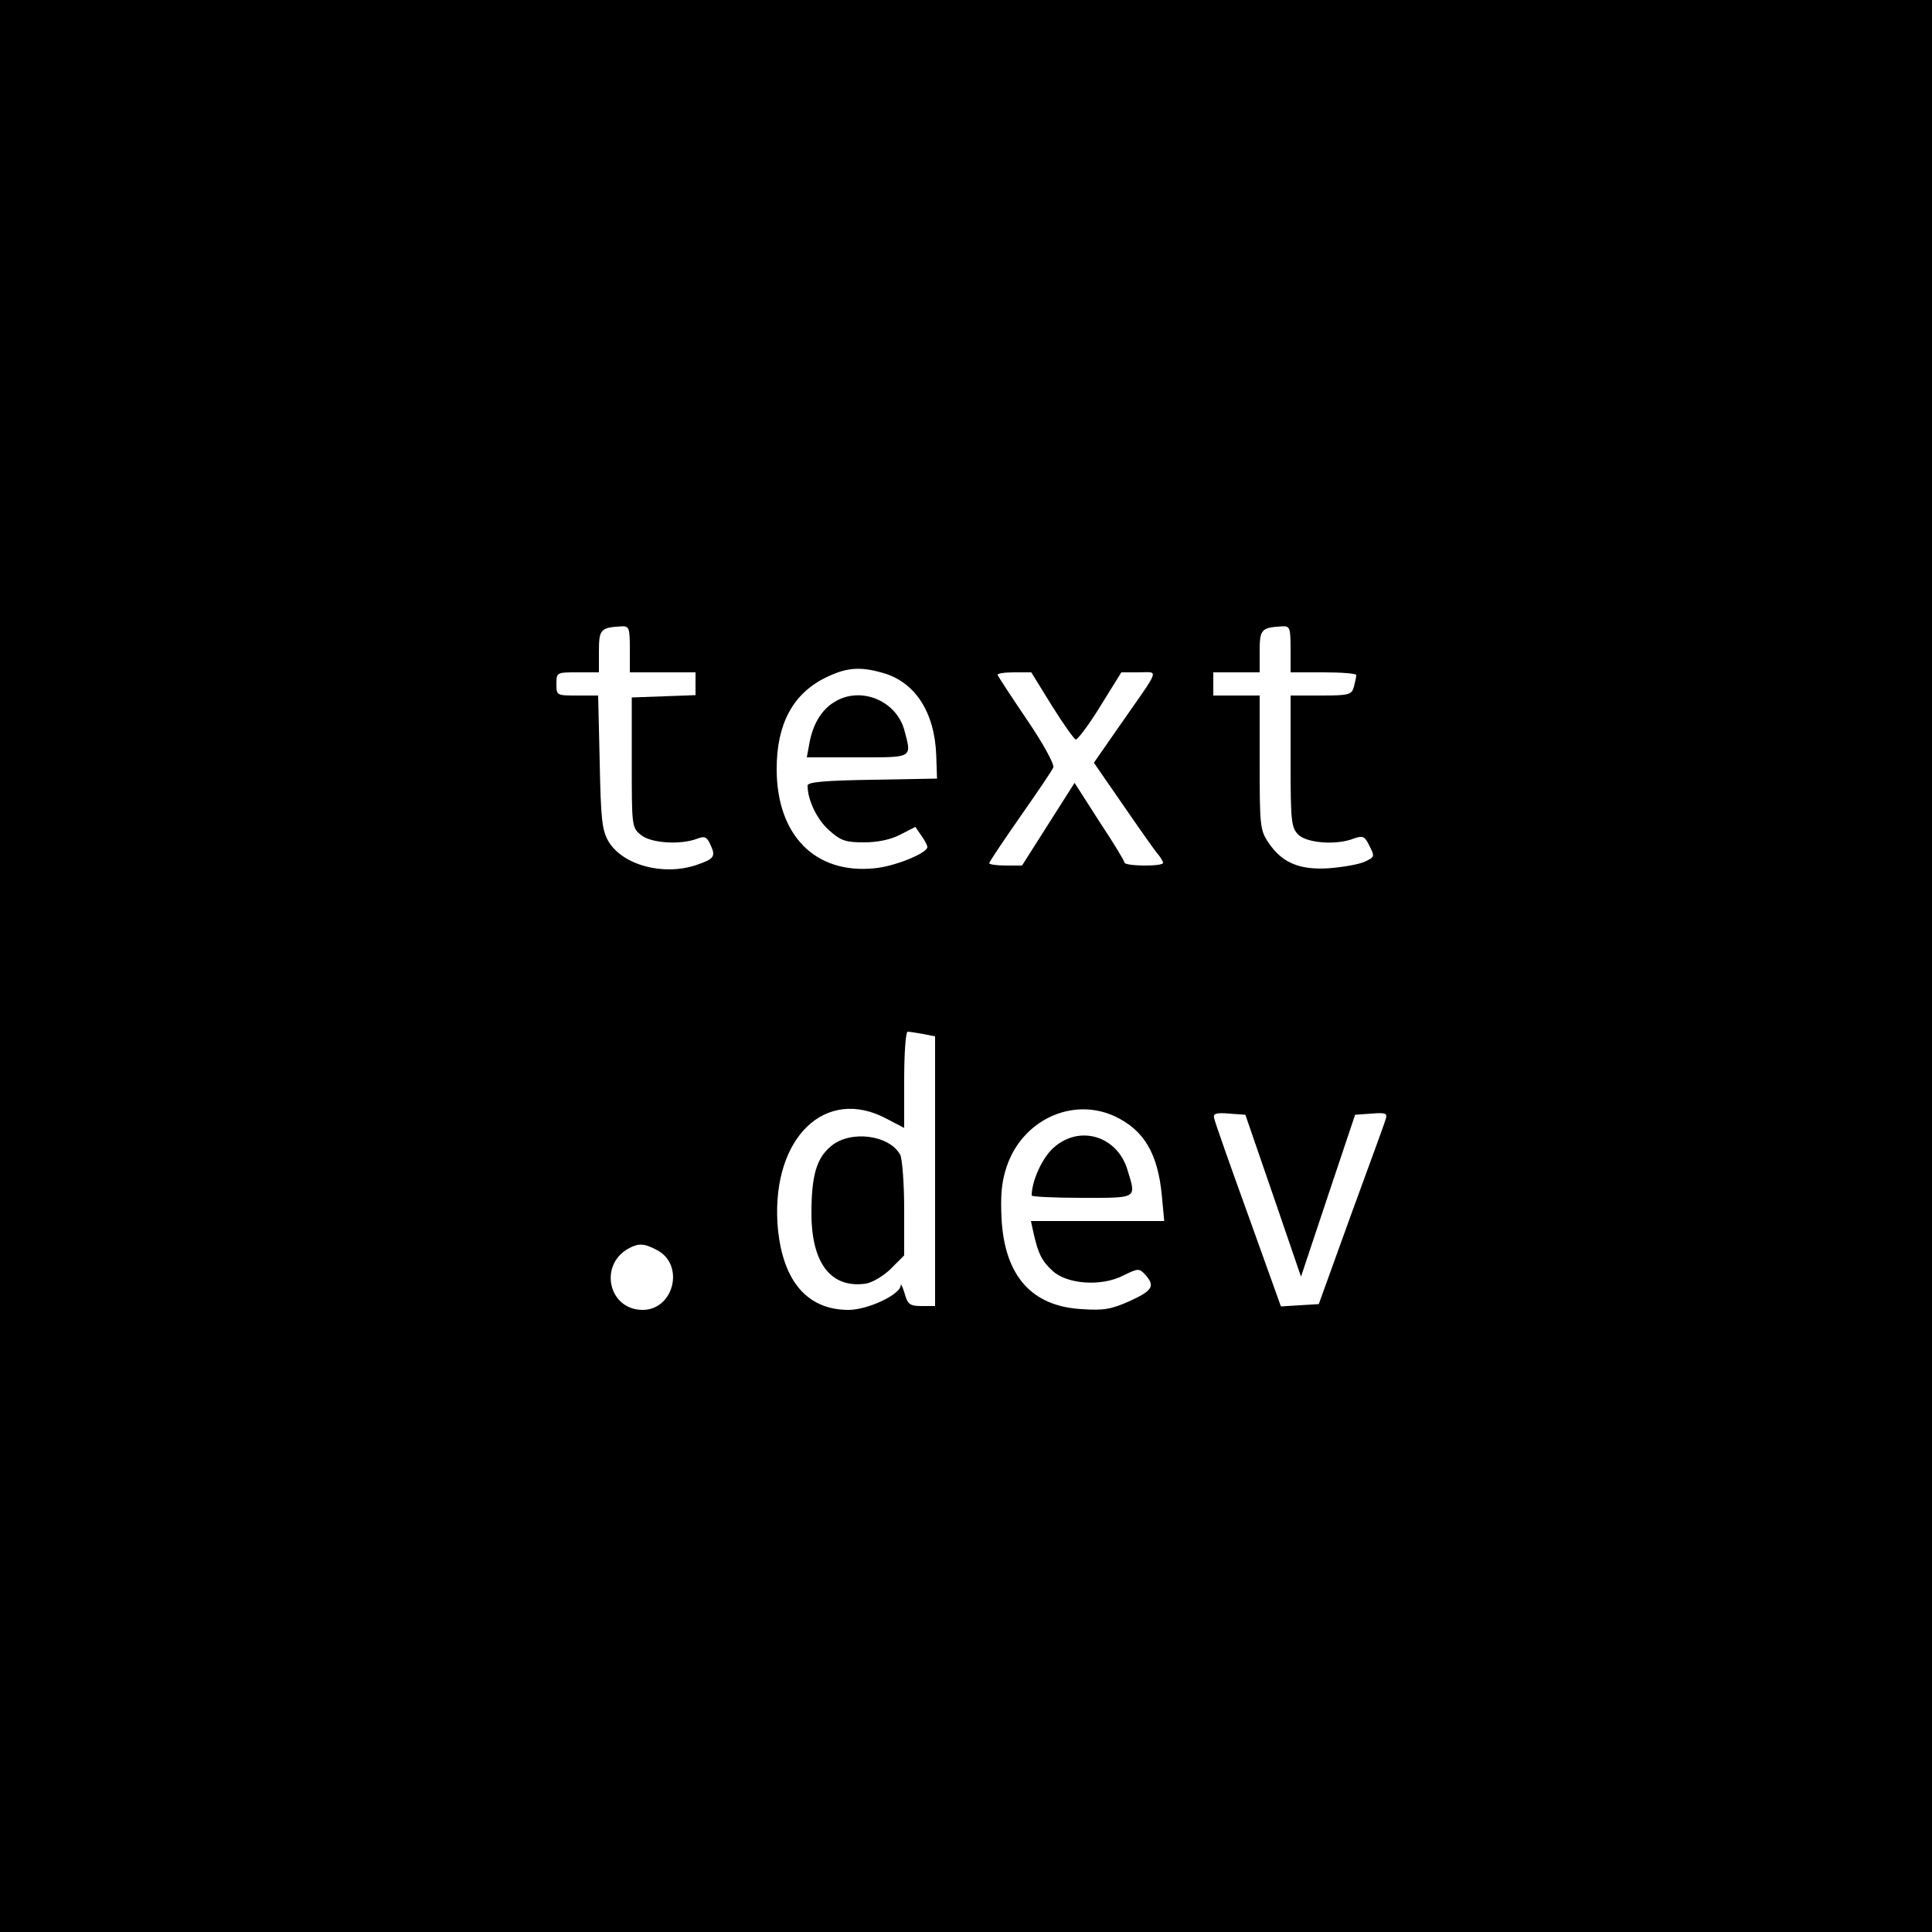 <?xml version="1.0" standalone="no"?>
<!DOCTYPE svg PUBLIC "-//W3C//DTD SVG 20010904//EN"
 "http://www.w3.org/TR/2001/REC-SVG-20010904/DTD/svg10.dtd">
<svg version="1.0" xmlns="http://www.w3.org/2000/svg"
 width="500pt" height="500pt" viewBox="0 0 500 500"
 preserveAspectRatio="xMidYMid meet">

<g transform="translate(0,500) scale(0.1,-0.1)"
fill="#000000" stroke="none">
<path d="M0 2500 l0 -2500 2500 0 2500 0 0 2500 0 2500 -2500 0 -2500 0 0
-2500z m1630 820 l0 -60 85 0 85 0 0 -30 0 -29 -82 -3 -83 -3 0 -168 c0 -165
0 -169 24 -188 25 -21 101 -26 144 -10 21 8 26 6 36 -16 14 -30 9 -36 -38 -52
-85 -28 -189 0 -226 61 -17 29 -20 57 -23 206 l-4 172 -54 0 c-53 0 -54 0 -54
30 0 30 1 30 55 30 l55 0 0 54 c0 57 4 62 58 65 20 1 22 -3 22 -59z m1710 0
l0 -60 85 0 c47 0 85 -3 85 -7 0 -5 -3 -18 -6 -30 -6 -21 -12 -23 -85 -23
l-79 0 0 -170 c0 -157 2 -172 20 -190 22 -22 99 -28 144 -10 23 8 28 6 40 -19
14 -27 14 -29 -12 -41 -15 -7 -56 -14 -92 -17 -77 -5 -122 14 -157 66 -22 32
-23 44 -23 207 l0 174 -60 0 -60 0 0 30 0 30 60 0 60 0 0 54 c0 57 4 62 58 65
20 1 22 -3 22 -59z m-1057 -61 c85 -23 136 -102 140 -214 l2 -60 -167 -3
c-125 -2 -168 -6 -168 -15 0 -38 25 -89 56 -116 30 -27 43 -31 90 -31 35 0 69
7 94 20 l39 20 15 -22 c9 -12 16 -26 16 -30 0 -16 -84 -50 -136 -55 -154 -16
-254 85 -254 257 0 115 41 193 124 235 54 27 90 31 149 14z m439 -85 c30 -48
58 -87 62 -88 5 0 34 38 64 87 l54 87 45 0 c53 0 58 16 -50 -139 l-66 -95 76
-110 c42 -61 82 -118 90 -127 7 -8 13 -19 13 -22 0 -10 -100 -9 -100 1 0 4
-29 52 -65 106 l-64 100 -68 -107 -68 -107 -42 0 c-24 0 -43 3 -43 6 0 3 36
57 80 120 44 63 83 120 86 128 3 8 -27 63 -68 123 -40 59 -74 111 -76 116 -2
4 17 7 42 7 l45 0 53 -86z m-333 -850 l31 -6 0 -349 0 -349 -35 0 c-30 0 -36
4 -44 33 -5 17 -10 27 -10 20 -2 -24 -86 -63 -135 -63 -110 0 -174 79 -184
225 -13 221 124 354 282 270 l46 -24 0 124 c0 69 4 125 9 125 5 0 23 -3 40 -6z
m496 -213 c75 -35 112 -96 122 -207 l6 -64 -172 0 -173 0 7 -32 c12 -53 21
-71 49 -97 38 -35 127 -41 183 -12 39 19 41 19 57 2 26 -29 19 -41 -40 -68
-47 -21 -67 -25 -124 -21 -130 7 -200 86 -208 234 -3 60 0 95 13 134 40 121
170 182 280 131z m410 -205 l72 -210 70 210 70 209 42 3 c38 3 42 1 37 -15 -3
-11 -44 -122 -90 -248 l-83 -230 -49 -3 -49 -3 -85 237 c-47 130 -87 243 -88
251 -3 11 6 14 39 11 l42 -3 72 -209z m-1595 -141 c73 -38 44 -155 -37 -155
-87 0 -114 114 -38 158 27 15 41 15 75 -3z"/>
<path d="M2159 3183 c-33 -20 -55 -57 -64 -105 l-7 -38 131 0 c146 0 141 -3
121 72 -22 76 -114 113 -181 71z"/>
<path d="M2151 2034 c-38 -31 -51 -77 -51 -174 0 -130 51 -195 141 -182 17 3
46 20 65 39 l34 34 0 120 c0 66 -5 129 -10 140 -28 52 -129 65 -179 23z"/>
<path d="M2727 2030 c-29 -25 -57 -86 -57 -124 0 -3 59 -6 130 -6 145 0 141
-3 118 72 -26 88 -124 118 -191 58z"/>
</g>
</svg>
